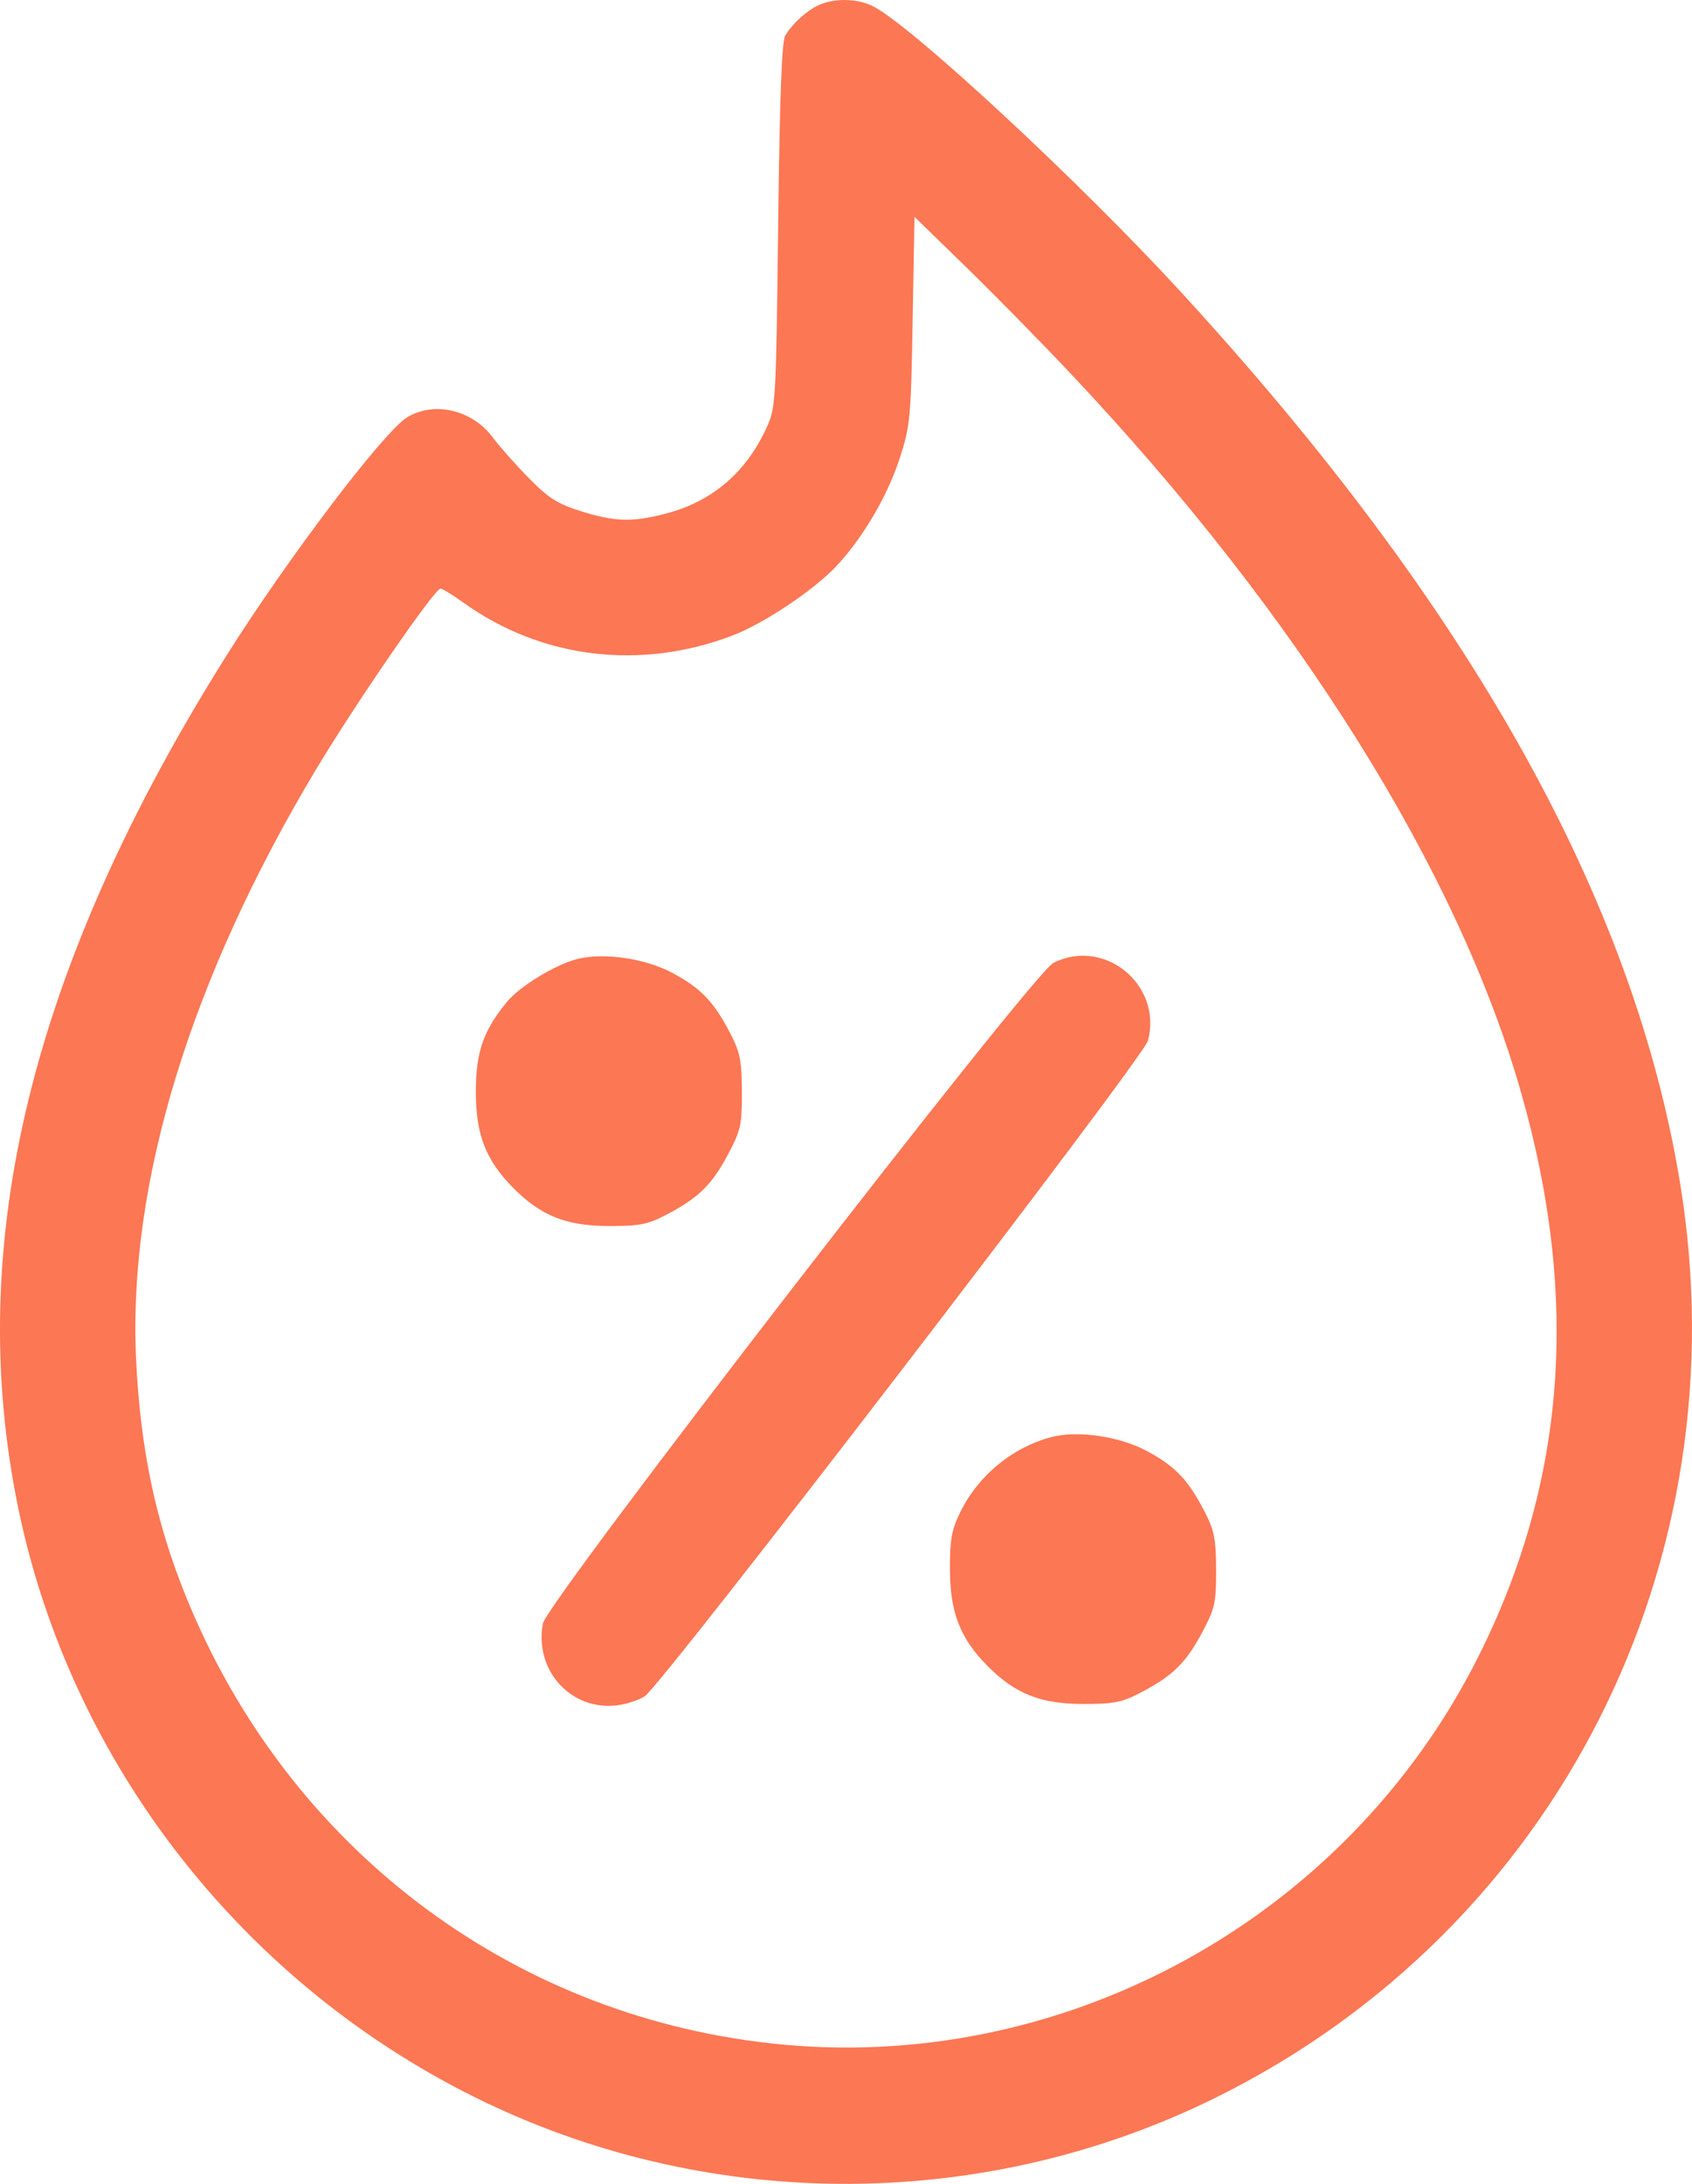 <svg width="31" height="40" viewBox="0 0 31 40" fill="none" xmlns="http://www.w3.org/2000/svg">
<path fill-rule="evenodd" clip-rule="evenodd" d="M15.033 0.079C14.808 0.169 14.515 0.43 14.385 0.656C14.323 0.764 14.284 1.824 14.257 4.134C14.219 7.362 14.213 7.466 14.045 7.833C13.669 8.655 13.049 9.184 12.203 9.406C11.589 9.567 11.272 9.559 10.649 9.365C10.218 9.231 10.052 9.126 9.691 8.759C9.45 8.515 9.153 8.18 9.03 8.014C8.653 7.505 7.952 7.341 7.456 7.646C7.028 7.909 5.259 10.243 4.147 12.012C0.576 17.692 -0.665 22.767 0.332 27.611C1.303 32.331 4.494 36.395 8.88 38.501C13.106 40.529 18.082 40.498 22.285 38.415C28.513 35.33 31.919 28.621 30.783 21.677C29.93 16.463 26.924 11.101 21.613 5.323C19.797 3.348 16.779 0.543 16.021 0.128C15.748 -0.022 15.335 -0.042 15.033 0.079ZM19.637 6.865C23.777 11.259 26.706 15.935 27.869 20.012C28.946 23.782 28.688 27.159 27.078 30.358C24.655 35.172 19.441 38.016 14.118 37.426C9.305 36.892 5.259 33.804 3.411 29.252C2.851 27.874 2.57 26.533 2.493 24.886C2.344 21.68 3.484 17.945 5.786 14.1C6.503 12.902 7.959 10.787 8.07 10.781C8.102 10.779 8.294 10.897 8.497 11.042C9.921 12.063 11.733 12.284 13.419 11.641C13.989 11.424 14.904 10.814 15.316 10.377C15.807 9.856 16.253 9.099 16.482 8.4C16.677 7.802 16.69 7.667 16.721 5.87L16.755 3.972L17.697 4.889C18.215 5.393 19.089 6.283 19.637 6.865ZM10.567 17.568C10.161 17.674 9.519 18.068 9.284 18.355C8.853 18.882 8.718 19.273 8.718 20.001C8.718 20.785 8.901 21.252 9.407 21.762C9.912 22.27 10.376 22.455 11.154 22.456C11.717 22.457 11.871 22.427 12.209 22.249C12.794 21.943 13.037 21.706 13.331 21.158C13.572 20.707 13.594 20.609 13.593 20.001C13.591 19.436 13.56 19.277 13.385 18.937C13.083 18.351 12.846 18.103 12.321 17.821C11.82 17.552 11.053 17.441 10.567 17.568ZM19.299 17.637C18.918 17.828 10.019 29.34 9.946 29.737C9.785 30.601 10.471 31.348 11.321 31.233C11.488 31.211 11.71 31.136 11.814 31.068C12.135 30.856 20.949 19.378 21.032 19.063C21.303 18.041 20.237 17.164 19.299 17.637ZM19.26 26.322C18.546 26.511 17.919 27.029 17.592 27.7C17.433 28.024 17.402 28.203 17.404 28.755C17.408 29.54 17.592 30.009 18.095 30.516C18.6 31.025 19.064 31.209 19.842 31.21C20.405 31.211 20.559 31.181 20.897 31.003C21.482 30.698 21.725 30.461 22.019 29.912C22.26 29.461 22.282 29.364 22.281 28.755C22.279 28.191 22.248 28.031 22.073 27.692C21.771 27.105 21.534 26.857 21.009 26.575C20.509 26.307 19.739 26.195 19.26 26.322Z" fill="#FC7754"/>
</svg>
